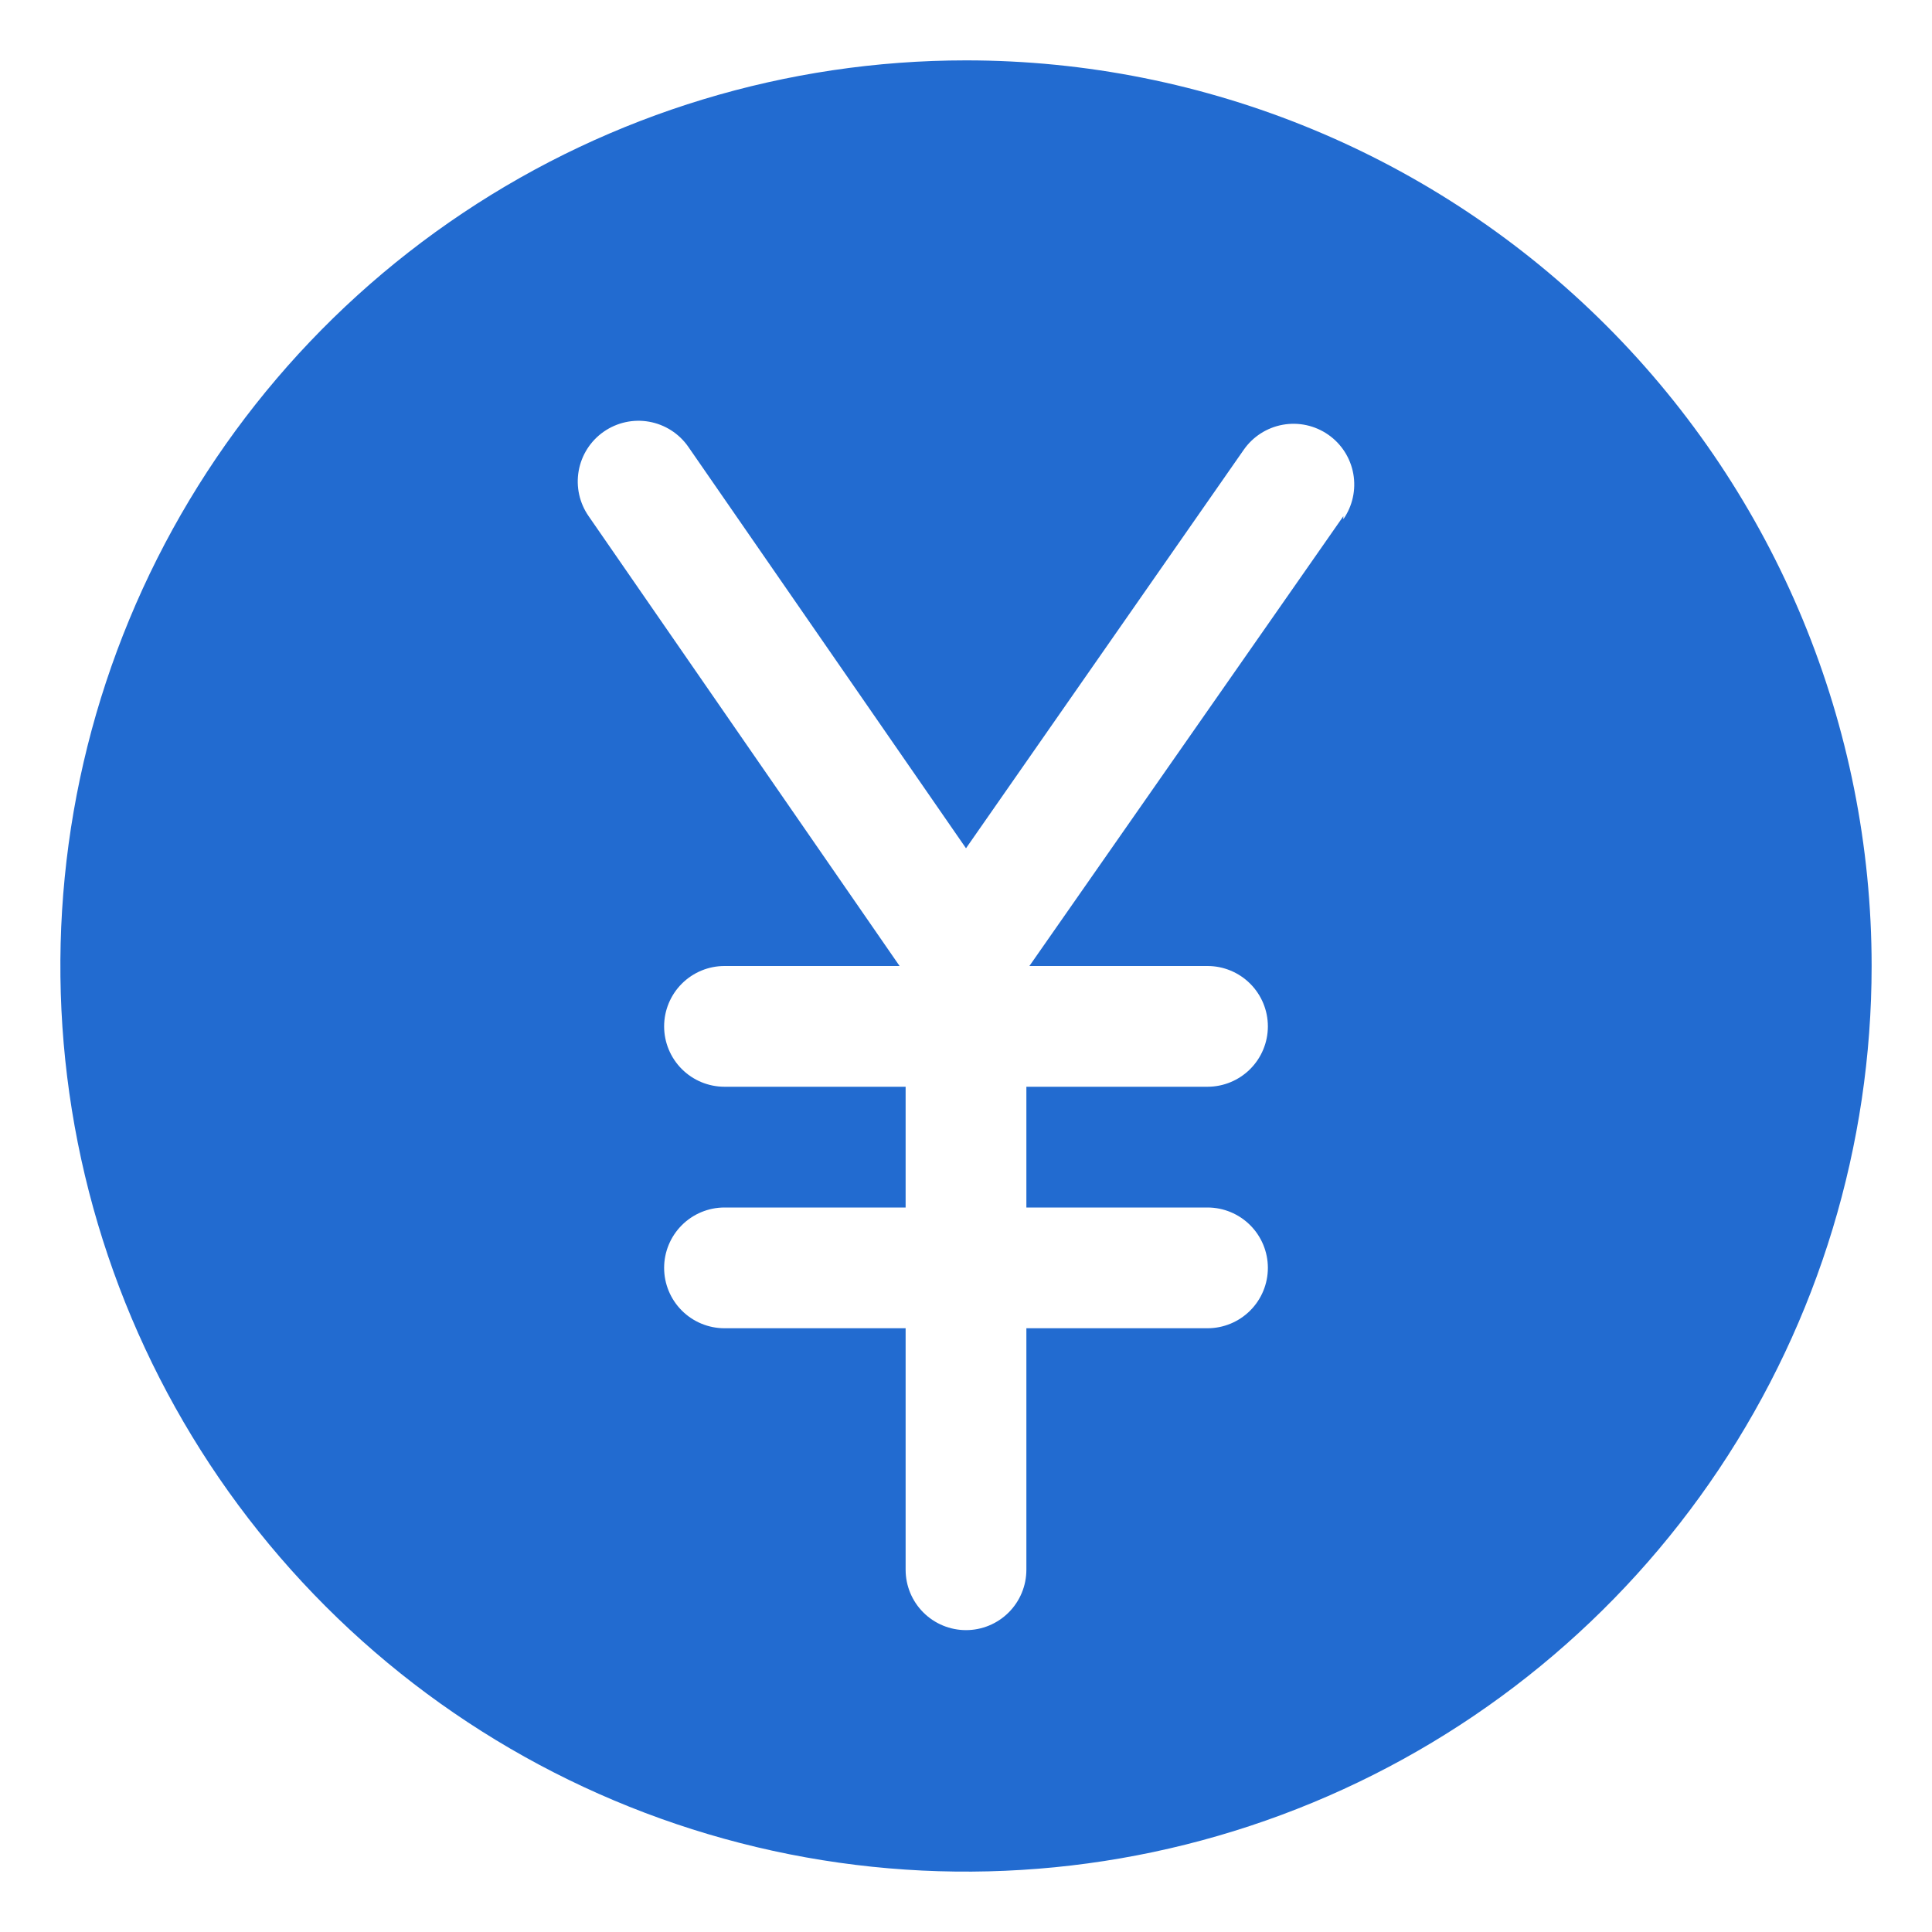 <svg width="64" height="64" viewBox="0 0 64 64" fill="none" xmlns="http://www.w3.org/2000/svg">
<path d="M32 2C26.067 2 20.266 3.759 15.333 7.056C10.399 10.352 6.554 15.038 4.284 20.52C2.013 26.001 1.419 32.033 2.576 37.853C3.734 43.672 6.591 49.018 10.787 53.213C14.982 57.409 20.328 60.266 26.147 61.424C31.967 62.581 37.999 61.987 43.48 59.716C48.962 57.446 53.648 53.601 56.944 48.667C60.24 43.734 62 37.933 62 32C62 24.044 58.839 16.413 53.213 10.787C47.587 5.161 39.956 2 32 2ZM44.5 17.1L34.1 32H40C40.53 32 41.039 32.211 41.414 32.586C41.789 32.961 42 33.47 42 34C42 34.53 41.789 35.039 41.414 35.414C41.039 35.789 40.53 36 40 36H34V40H40C40.53 40 41.039 40.211 41.414 40.586C41.789 40.961 42 41.47 42 42C42 42.53 41.789 43.039 41.414 43.414C41.039 43.789 40.53 44 40 44H34V52C34 52.53 33.789 53.039 33.414 53.414C33.039 53.789 32.53 54 32 54C31.47 54 30.961 53.789 30.586 53.414C30.211 53.039 30 52.53 30 52V44H24C23.47 44 22.961 43.789 22.586 43.414C22.211 43.039 22 42.53 22 42C22 41.47 22.211 40.961 22.586 40.586C22.961 40.211 23.47 40 24 40H30V36H24C23.47 36 22.961 35.789 22.586 35.414C22.211 35.039 22 34.53 22 34C22 33.47 22.211 32.961 22.586 32.586C22.961 32.211 23.47 32 24 32H29.8L19.5 17.1C19.195 16.662 19.076 16.122 19.17 15.596C19.264 15.071 19.562 14.605 20 14.3C20.438 13.995 20.979 13.876 21.504 13.97C22.029 14.064 22.495 14.362 22.8 14.8L32 28.1L41.2 14.9C41.505 14.462 41.971 14.164 42.496 14.07C43.022 13.976 43.562 14.095 44 14.4C44.438 14.705 44.736 15.171 44.83 15.696C44.924 16.221 44.805 16.762 44.5 17.2V17.1Z" fill="#226BD0"/>
</svg>
